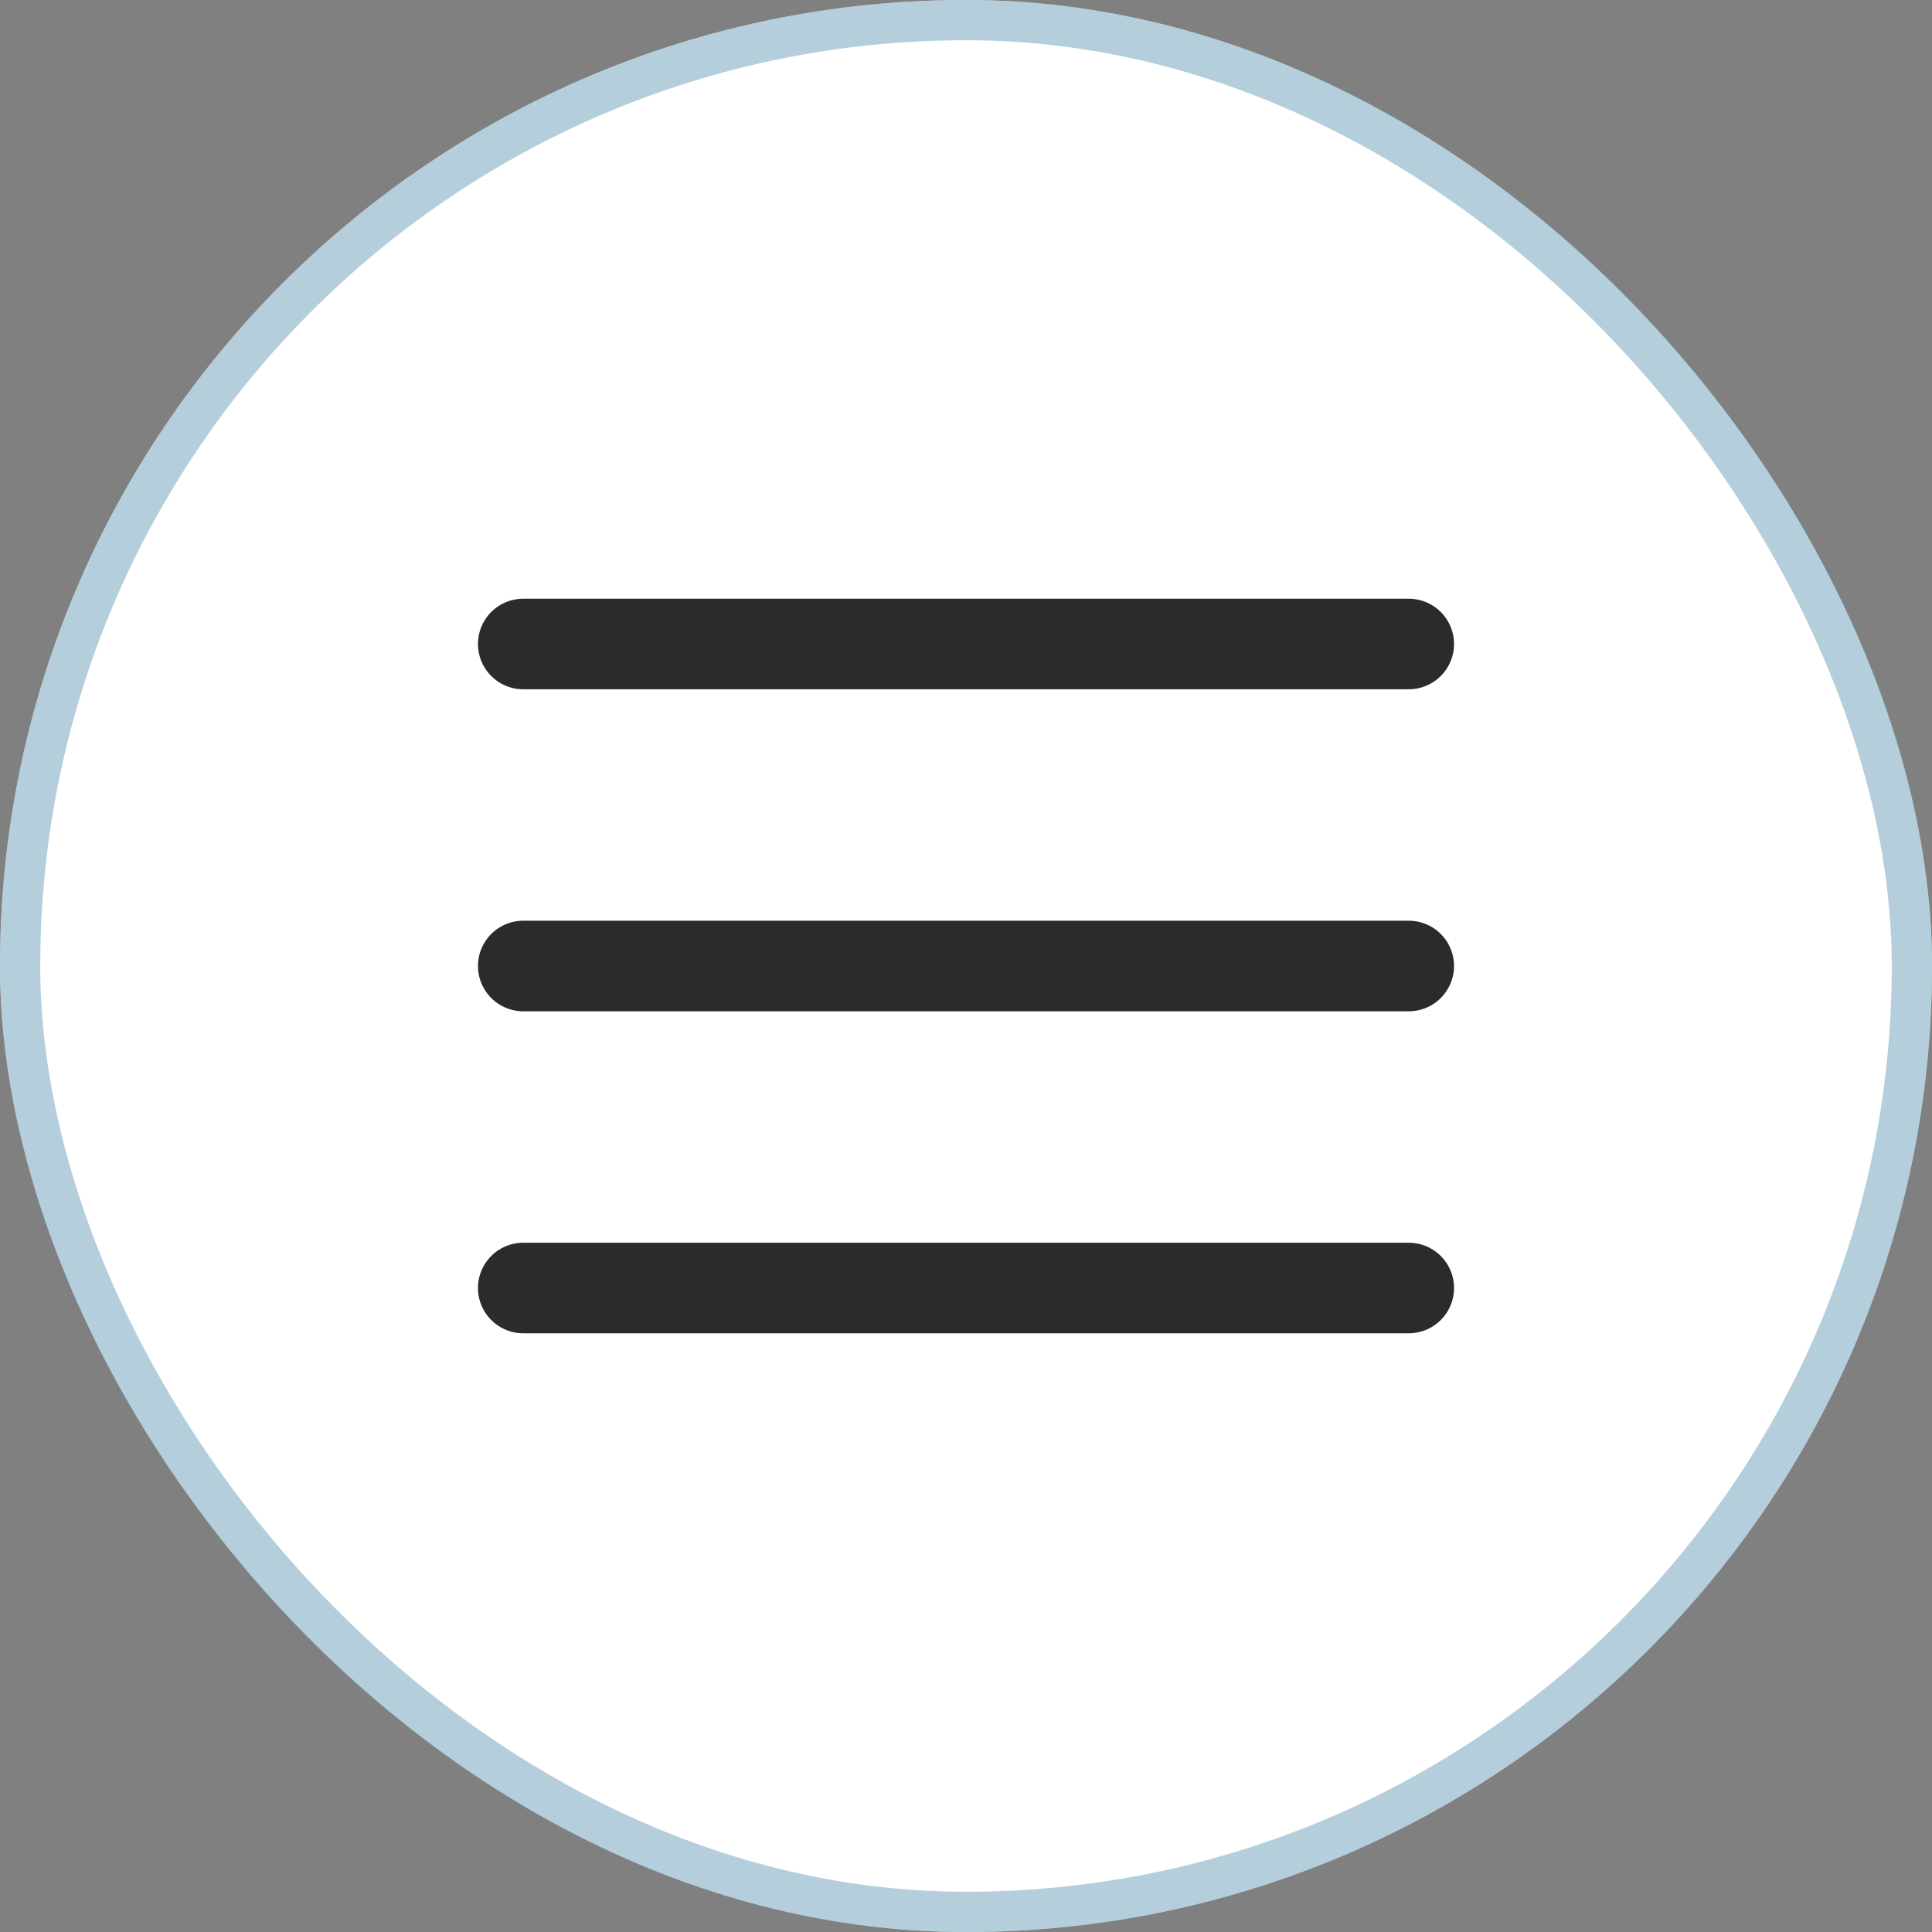 <svg width="24" height="24" viewBox="0 0 24 24" fill="none" xmlns="http://www.w3.org/2000/svg">
<rect x="0" y="0" width="24" height="24" fill="#808080" stroke="none"/>
<rect width="24" height="24" rx="12" fill="white"/>
<rect x="0.25" y="0.25" width="23.5" height="23.5" rx="11.75" stroke="#6B9FBB" stroke-opacity="0.5" stroke-width="0.5"/>
<path d="M6.5 12H17.5" stroke="#2B2B2B" stroke-width="1.125" stroke-linecap="round" stroke-linejoin="round"/>
<path d="M6.5 8H17.5" stroke="#2B2B2B" stroke-width="1.125" stroke-linecap="round" stroke-linejoin="round"/>
<path d="M6.5 16H17.5" stroke="#2B2B2B" stroke-width="1.125" stroke-linecap="round" stroke-linejoin="round"/>
</svg>
